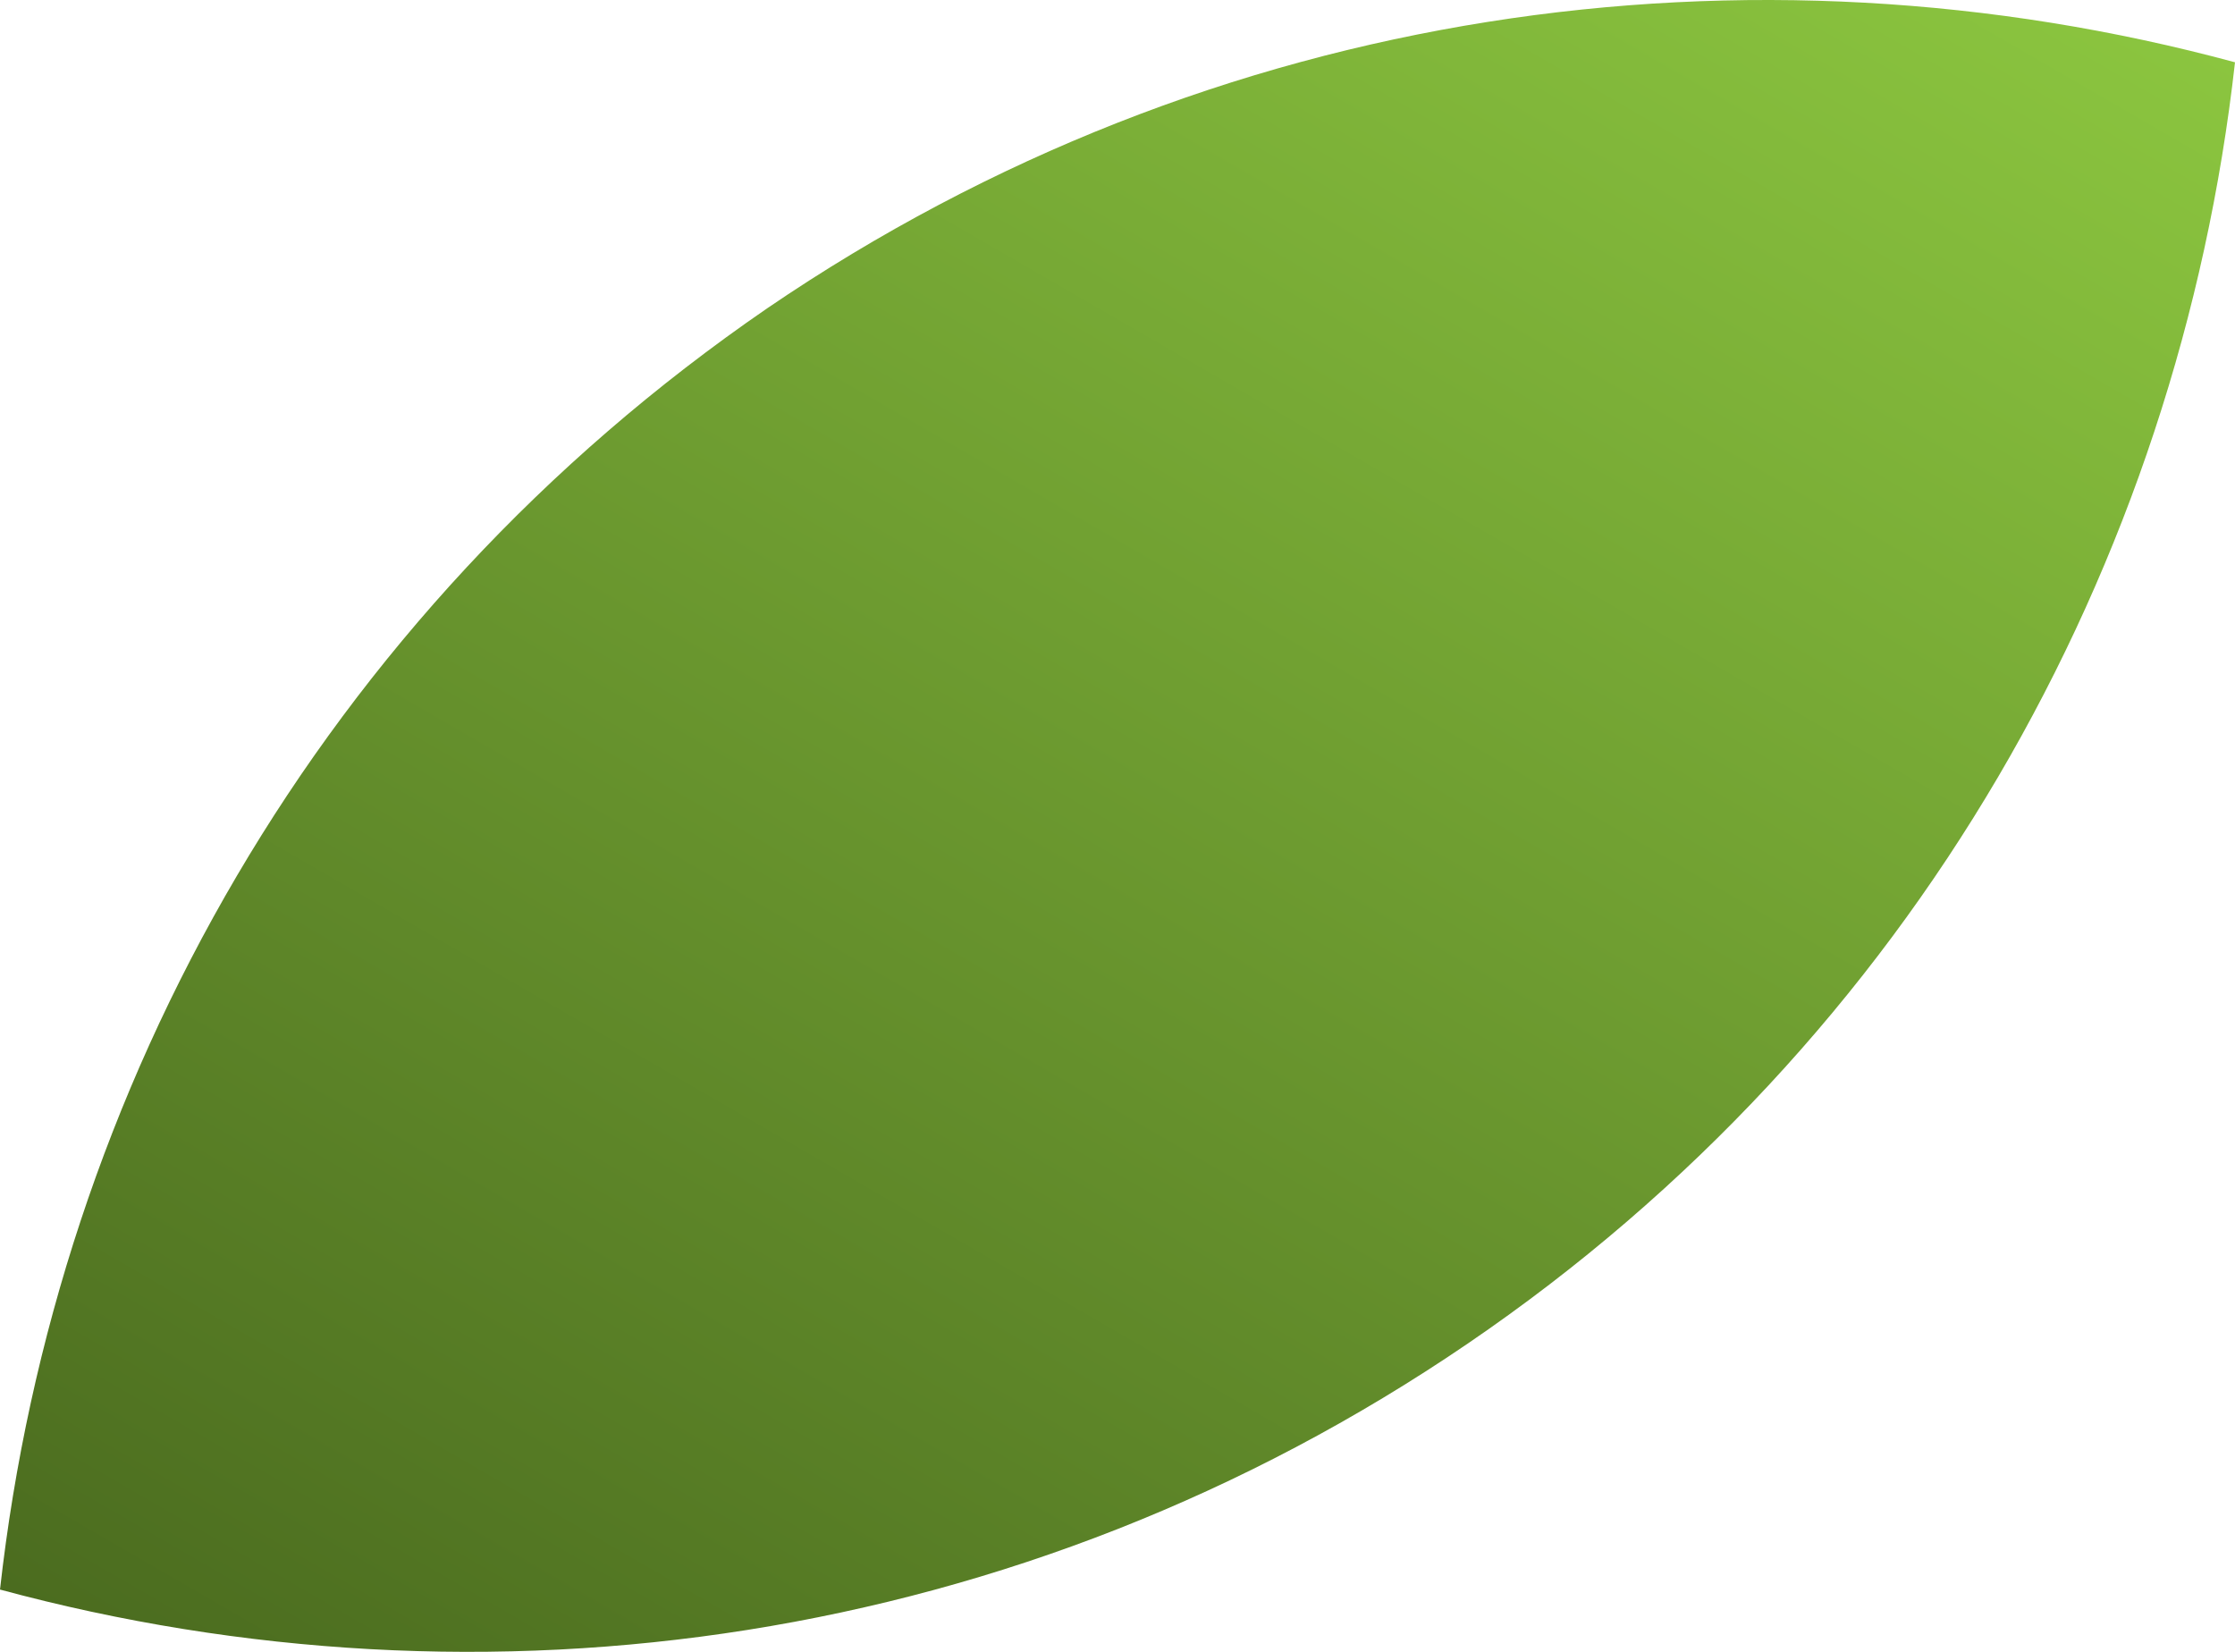<svg width="23" height="17" viewBox="0 0 23 17" fill="none" xmlns="http://www.w3.org/2000/svg">
<path d="M7.895 3.173C3.289 6.337 0.579 11.19 0 16.359C4.974 17.704 10.5 16.966 15.105 13.827C19.71 10.689 22.421 5.81 23 0.641C18.026 -0.704 12.5 0.034 7.895 3.173Z" fill="url(#paint0_linear)"/>
<defs>
<linearGradient id="paint0_linear" x1="5.237" y1="19.376" x2="17.809" y2="-2.353" gradientUnits="userSpaceOnUse">
<stop stop-color="#4B6C1F"/>
<stop offset="1" stop-color="#8BC53F"/>
</linearGradient>
</defs>
</svg>

